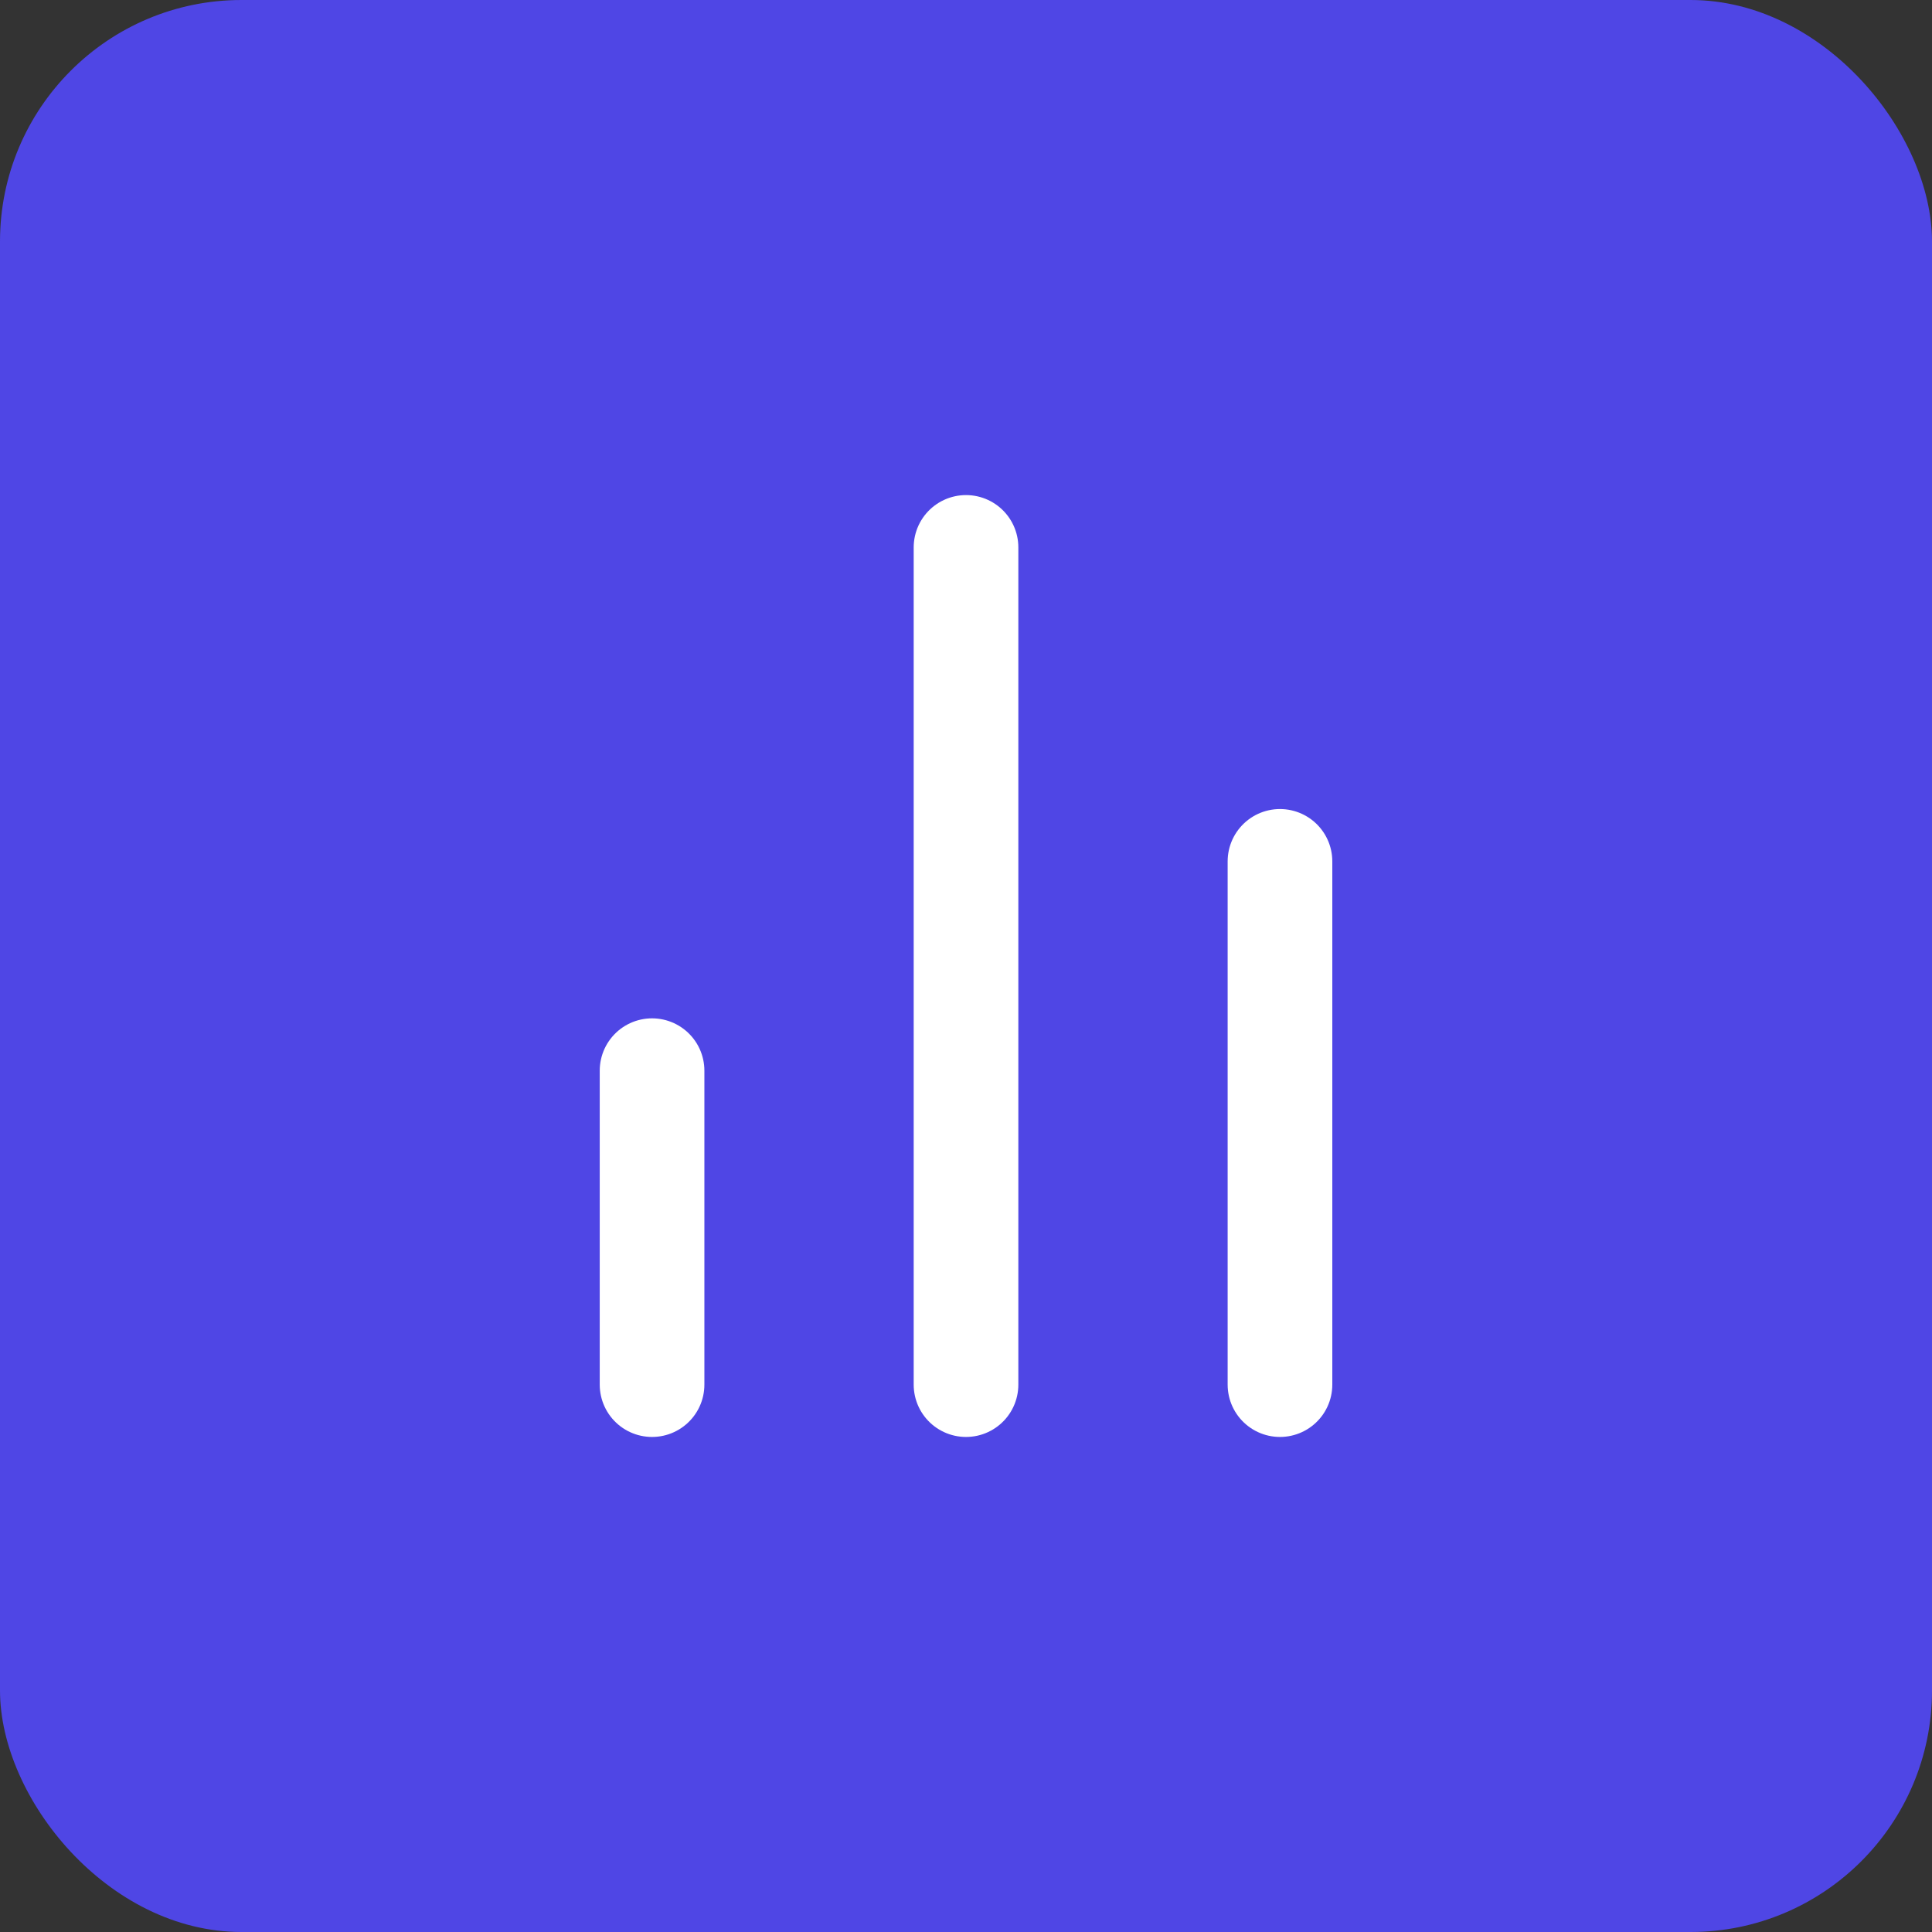 <svg xmlns="http://www.w3.org/2000/svg" width="512" height="512" viewBox="0 0 512 512">
  <rect x="0" y="0" width="512" height="512" fill="#333333" stroke="none"/>
  <!-- Background to match PNG: solid indigo with rounded corners -->
  <rect x="0" y="0" width="512" height="512" rx="64" fill="#4f46e5"/>
  <!-- Centered Lucide 'bar-chart-2' icon in white, scaled to ~65% -->
  <g transform="translate(89.6 89.6) scale(13.867)" stroke="#ffffff" stroke-width="2" stroke-linecap="round" stroke-linejoin="round" fill="none">
    <line x1="18" y1="20" x2="18" y2="10" />
    <line x1="12" y1="20" x2="12" y2="4" />
    <line x1="6" y1="20" x2="6" y2="14" />
  </g>
</svg>
